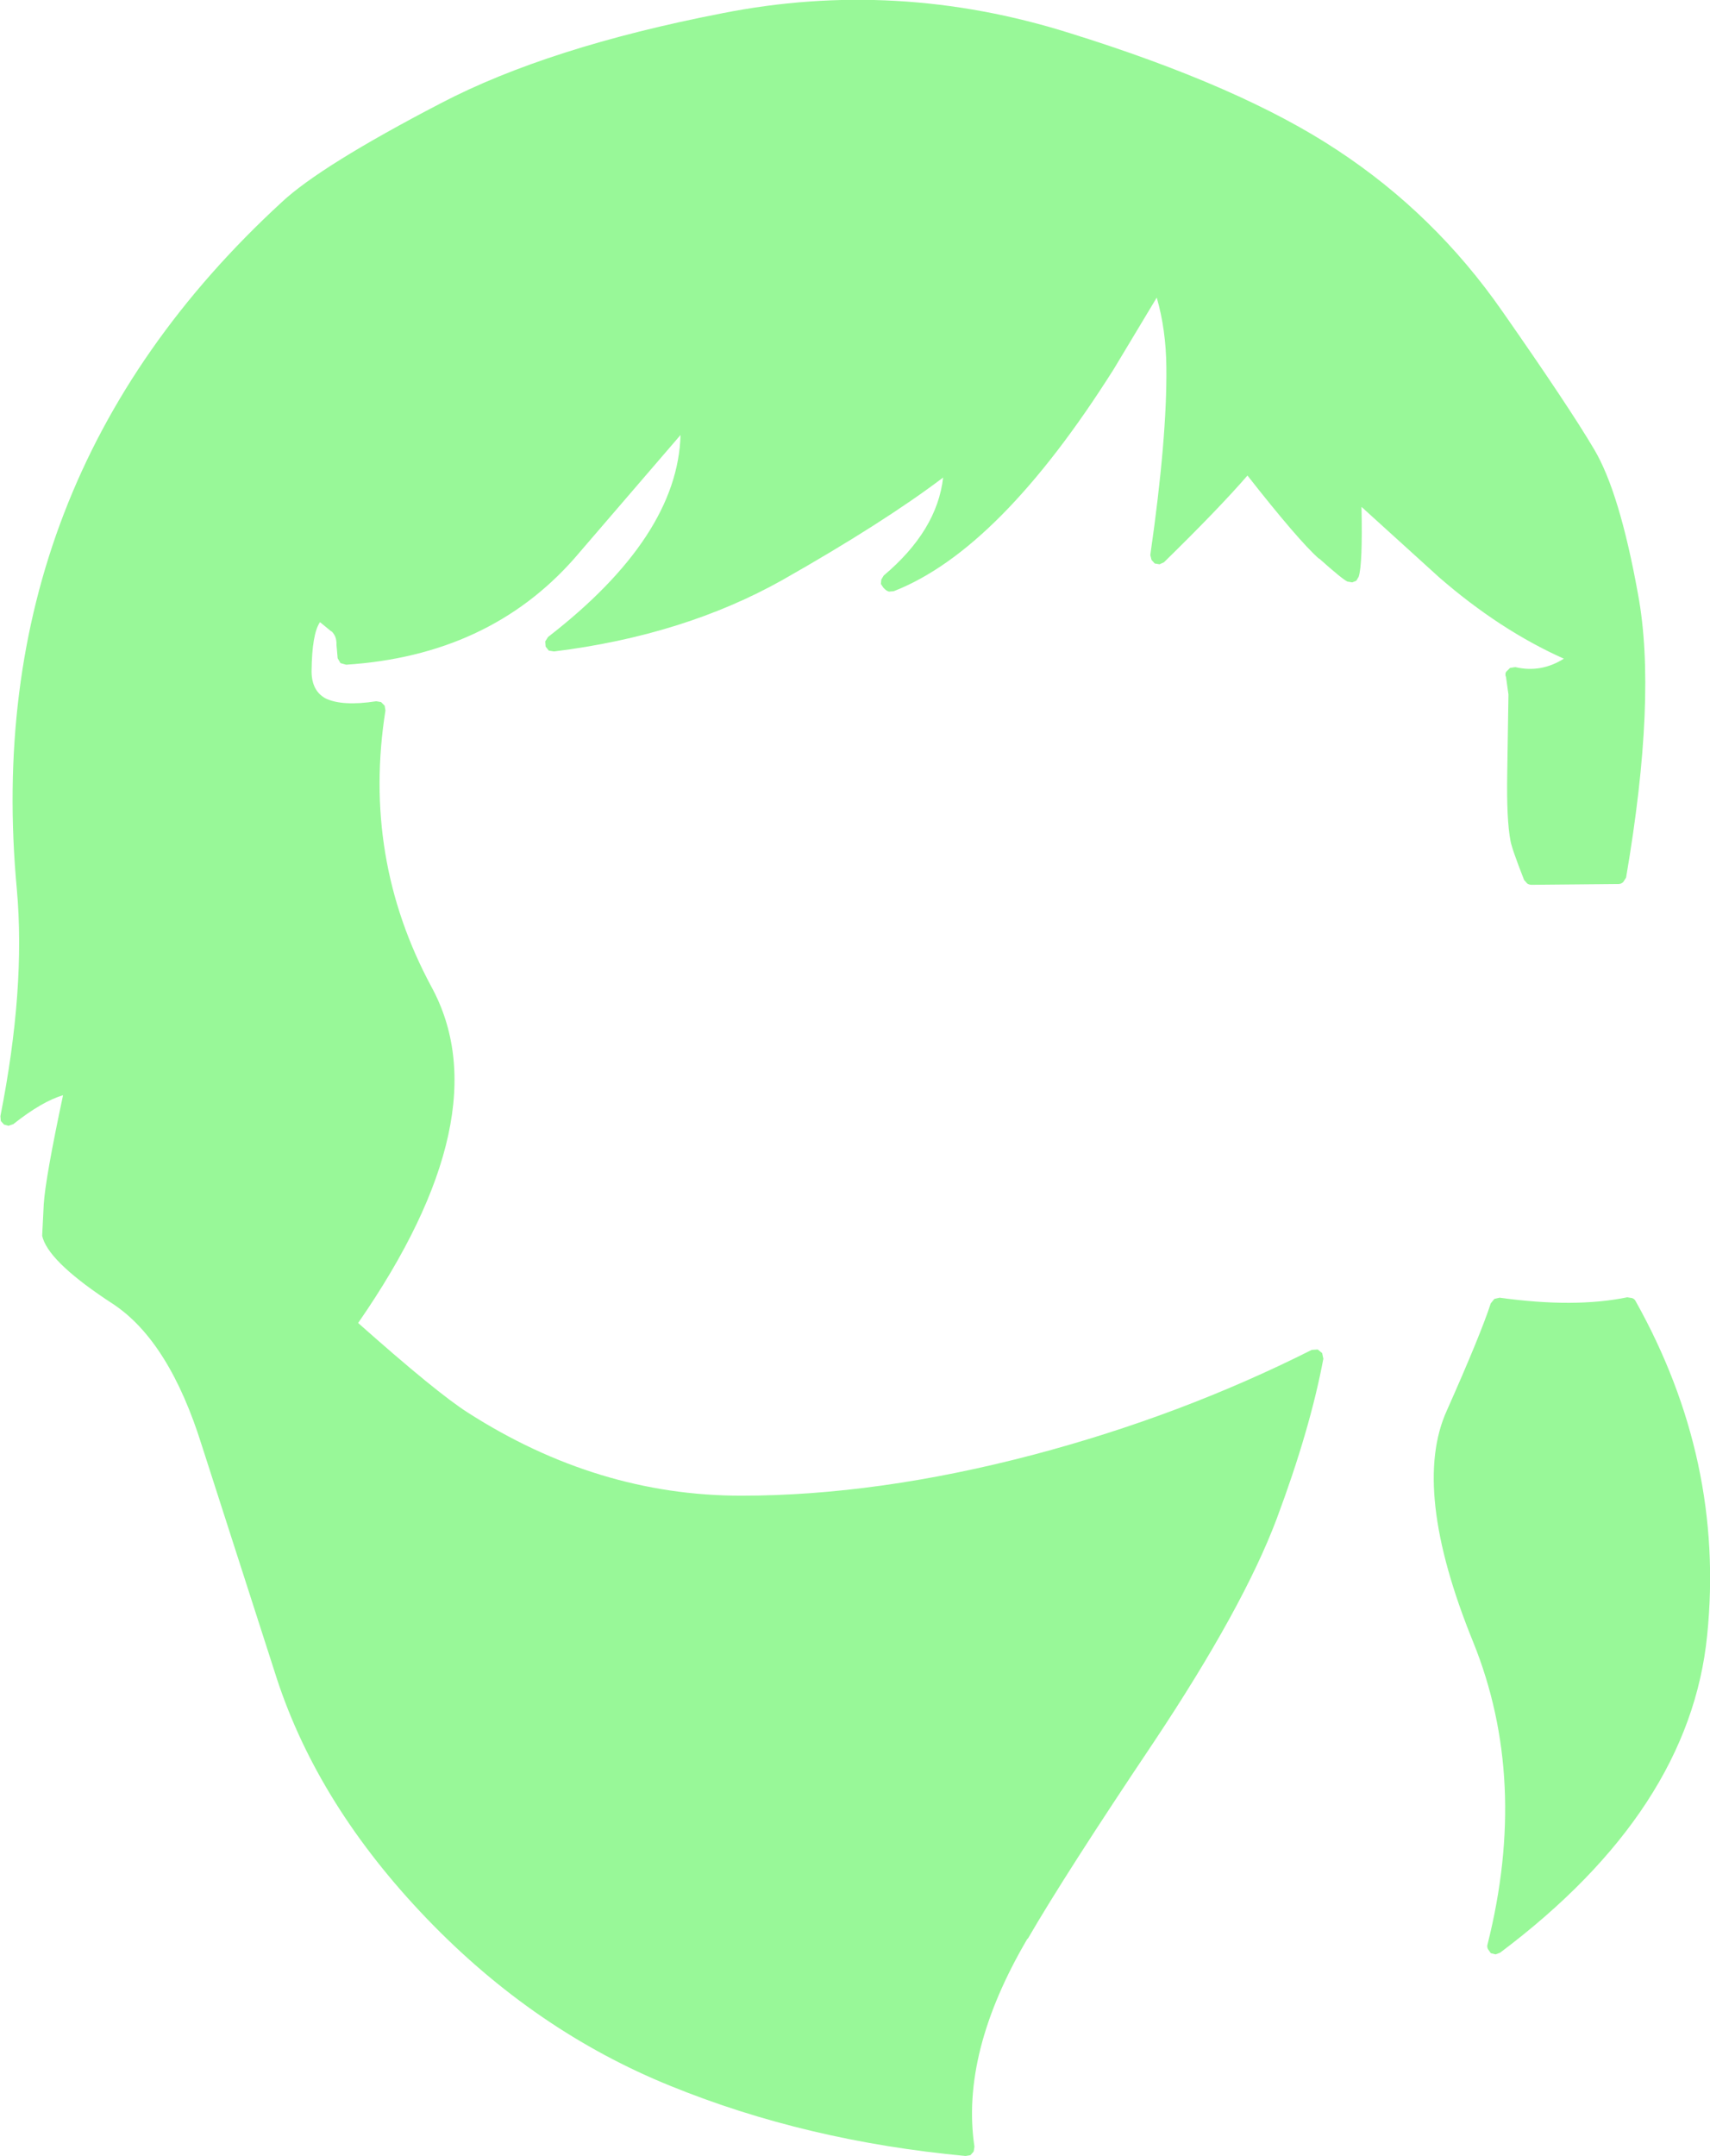 <?xml version="1.0" encoding="UTF-8" standalone="no"?>
<svg xmlns:xlink="http://www.w3.org/1999/xlink" height="268.4px" width="212.95px" xmlns="http://www.w3.org/2000/svg">
  <g transform="matrix(1, 0, 0, 1, 104.45, 314.45)">
    <path d="M34.25 -268.5 Q20.05 -246.0 6.85 -240.85 L6.25 -240.8 Q5.95 -240.9 5.75 -241.1 L5.55 -241.3 5.25 -241.75 5.3 -242.3 5.6 -242.8 Q12.25 -248.4 13.0 -255.0 5.6 -249.4 -7.0 -242.25 -19.3 -235.35 -35.45 -233.35 L-36.1 -233.45 -36.5 -233.95 -36.55 -234.6 -36.2 -235.15 Q-20.05 -247.65 -19.7 -260.3 L-32.95 -244.9 Q-43.6 -232.85 -61.35 -231.7 L-62.05 -231.9 -62.4 -232.5 -62.55 -234.2 Q-62.5 -235.2 -63.15 -235.85 L-63.2 -235.85 -64.6 -237.0 Q-65.6 -235.55 -65.65 -230.9 -65.65 -228.45 -63.9 -227.5 -61.8 -226.5 -57.6 -227.15 L-57.0 -227.05 -56.55 -226.6 -56.45 -226.0 Q-59.35 -207.65 -50.75 -191.65 -41.95 -175.6 -59.85 -149.75 -50.05 -141.05 -46.2 -138.6 -30.05 -128.25 -12.15 -128.25 4.85 -128.25 24.25 -133.35 42.6 -138.2 58.9 -146.4 L59.65 -146.45 60.2 -146.0 60.35 -145.3 Q58.7 -136.5 54.55 -125.4 50.4 -114.35 39.25 -97.6 28.15 -81.05 23.55 -73.1 L23.5 -73.1 Q15.15 -58.9 16.9 -47.2 L16.8 -46.6 16.4 -46.15 15.8 -46.05 Q-4.05 -47.9 -20.9 -54.75 -37.85 -61.6 -51.3 -75.6 -64.75 -89.6 -69.95 -105.4 L-79.3 -134.45 Q-83.35 -147.45 -90.35 -152.1 -98.05 -157.1 -99.1 -160.25 L-99.2 -160.6 -99.0 -164.55 Q-98.8 -167.75 -96.6 -178.1 -99.2 -177.35 -102.8 -174.5 L-103.4 -174.3 -103.95 -174.45 -104.35 -174.9 -104.4 -175.5 Q-101.25 -191.4 -102.35 -203.7 -107.1 -254.55 -69.4 -289.25 -64.55 -293.8 -49.55 -301.6 -36.15 -308.6 -14.5 -312.8 7.2 -317.1 28.7 -310.35 50.1 -303.7 62.1 -295.75 74.2 -287.8 82.6 -275.75 90.95 -263.8 94.05 -258.55 97.25 -253.2 99.55 -240.4 101.9 -227.7 98.05 -205.2 L97.7 -204.65 Q97.45 -204.4 97.1 -204.4 L86.3 -204.3 Q86.0 -204.3 85.75 -204.45 L85.35 -204.9 Q83.8 -208.85 83.65 -209.8 83.15 -212.4 83.25 -218.2 L83.4 -227.95 83.4 -228.0 83.1 -230.15 Q82.95 -230.5 83.1 -230.8 L83.6 -231.3 84.25 -231.4 Q87.45 -230.65 90.3 -232.45 82.35 -236.0 74.8 -242.55 L65.1 -251.35 Q65.25 -244.2 64.75 -242.65 L64.45 -242.15 63.95 -241.95 63.35 -242.05 Q62.7 -242.35 59.85 -244.9 L59.8 -244.9 Q57.3 -247.1 50.9 -255.25 47.35 -251.15 40.5 -244.45 L39.95 -244.2 39.35 -244.3 38.95 -244.75 38.8 -245.35 Q40.9 -259.95 40.8 -268.75 40.75 -273.45 39.6 -277.4 L34.25 -268.5 M81.65 -152.75 L82.3 -152.9 Q91.65 -151.6 98.2 -152.95 L98.8 -152.85 Q99.1 -152.75 99.25 -152.45 110.35 -132.6 108.15 -110.9 106.0 -89.1 82.35 -71.35 L81.8 -71.15 81.2 -71.3 80.85 -71.8 Q80.7 -72.1 80.8 -72.4 85.95 -92.9 79.0 -110.05 71.25 -129.1 75.75 -138.9 79.95 -148.35 81.2 -152.2 L81.65 -152.75" fill="#98f898" fill-rule="evenodd" stroke="none"/>
  </g>
</svg>
